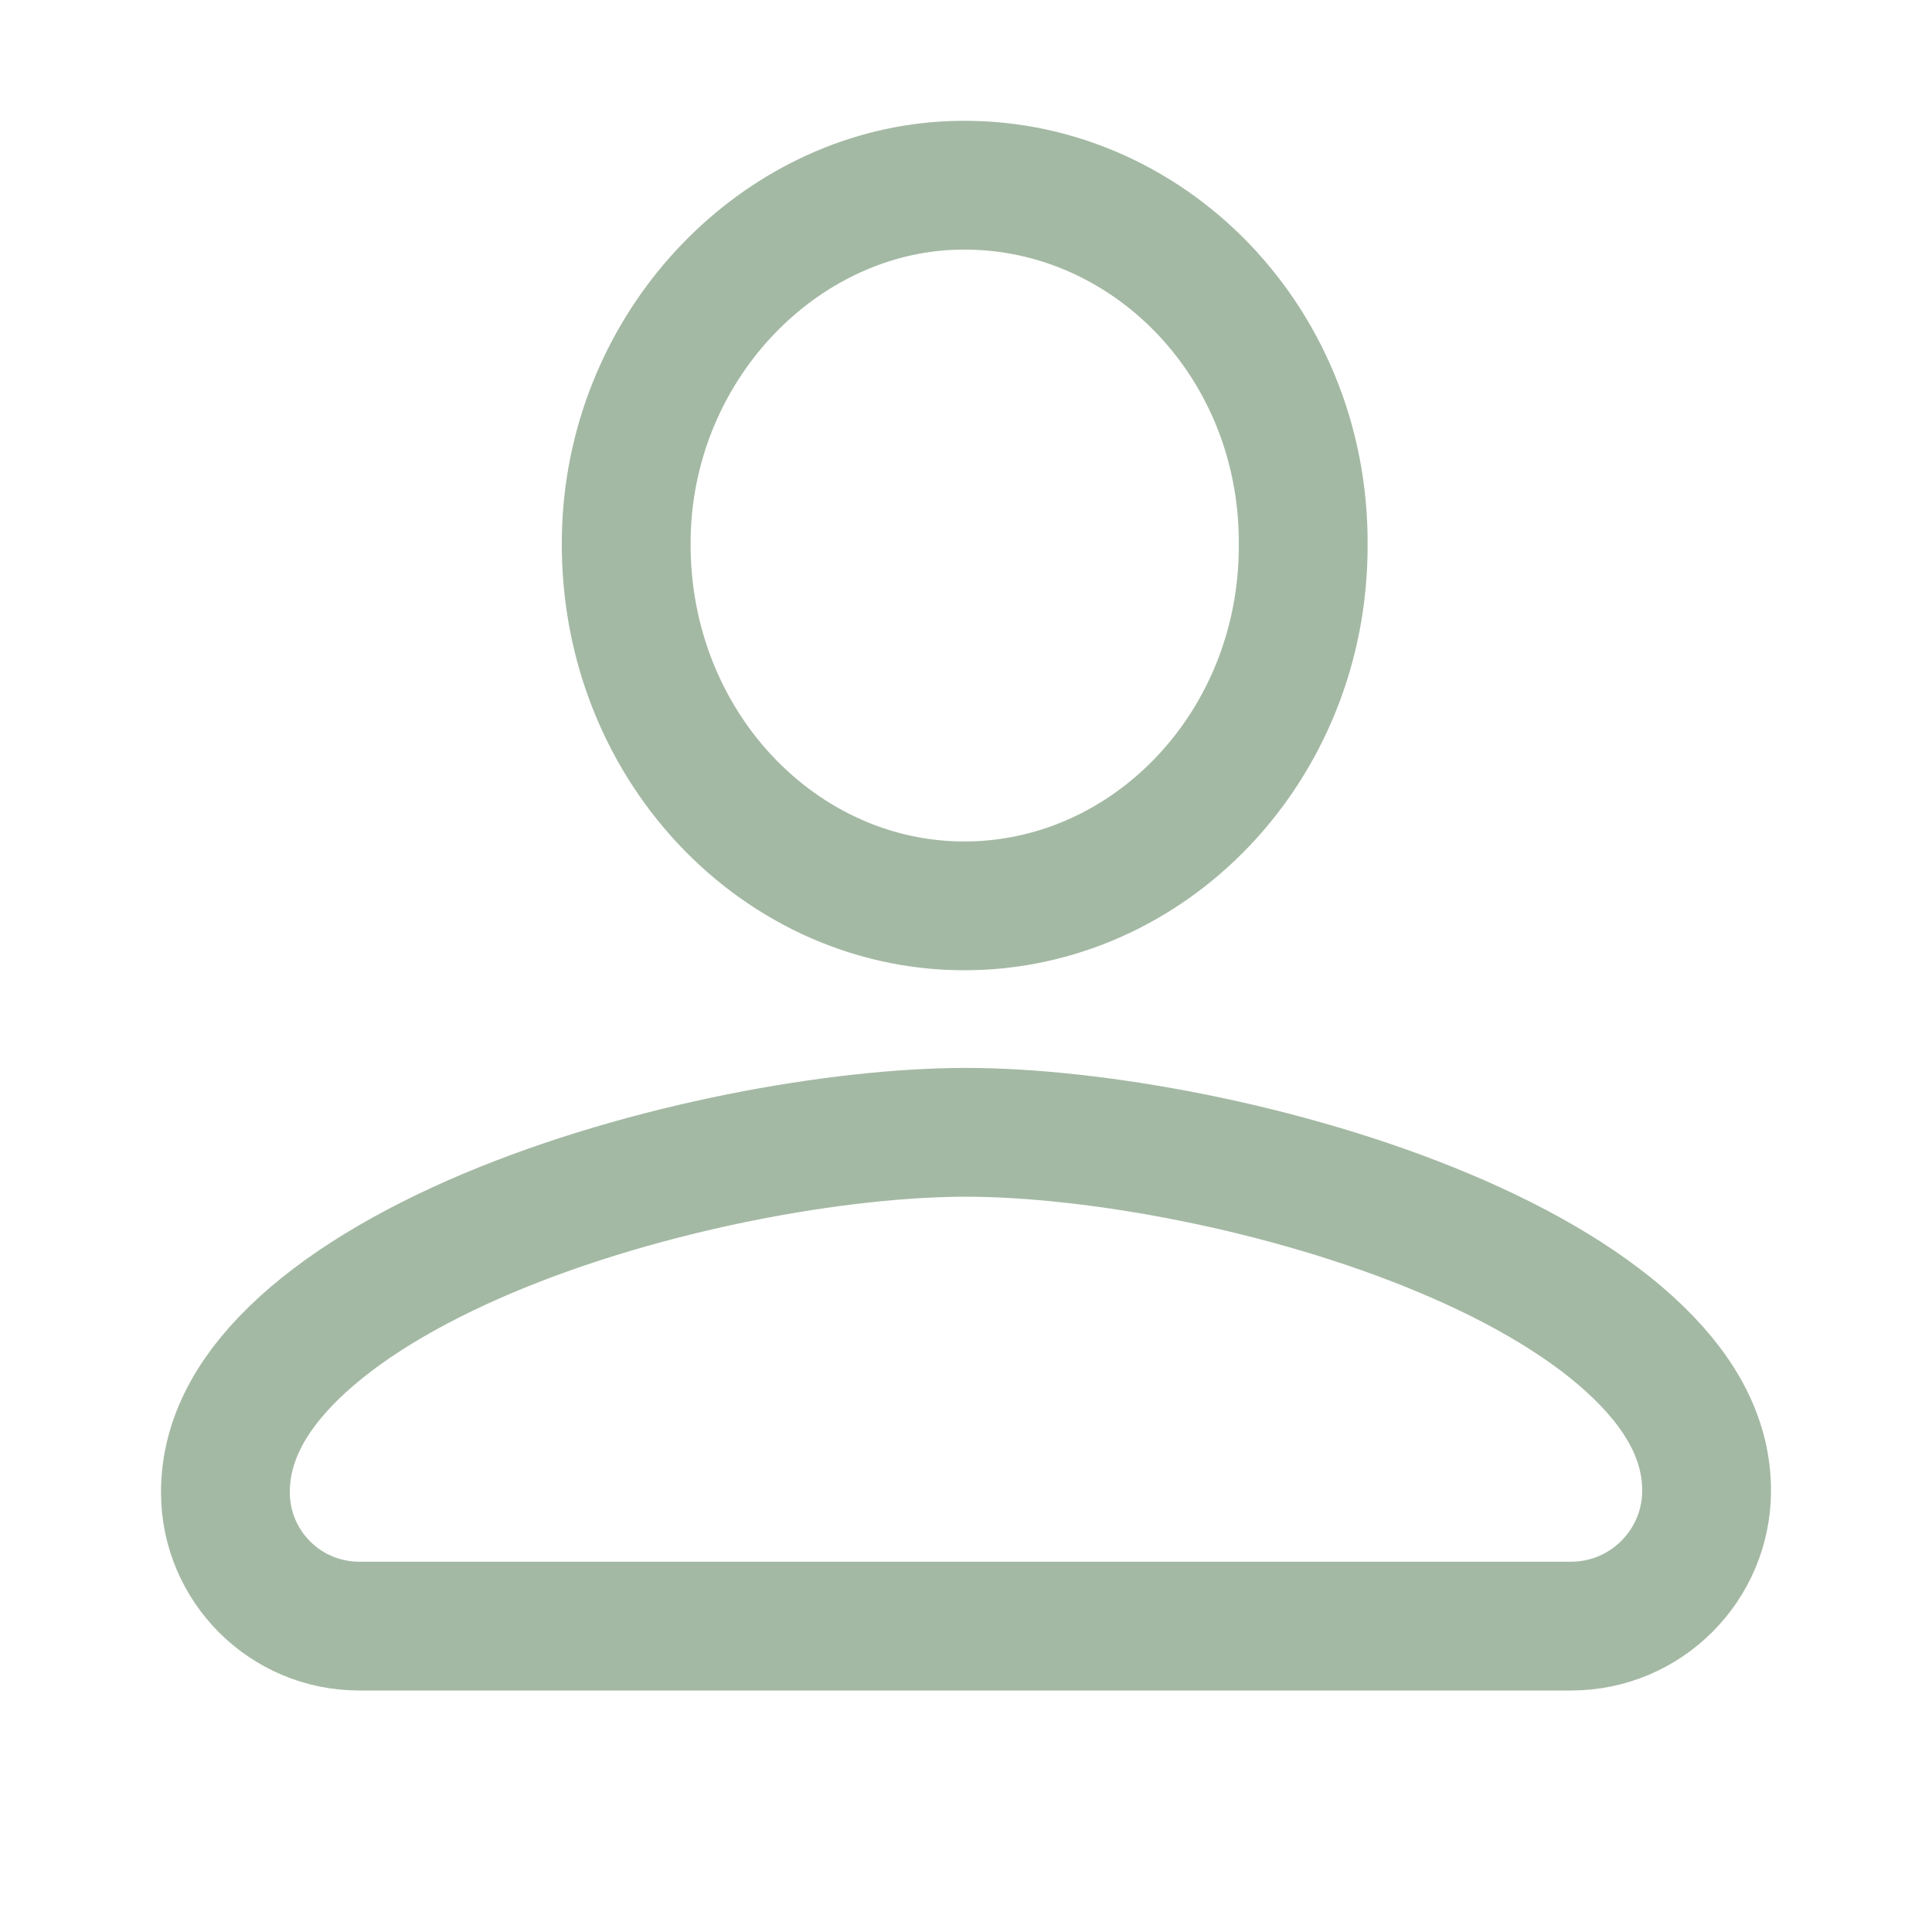 <svg width="24" height="24" viewBox="0 0 24 24" fill="none" xmlns="http://www.w3.org/2000/svg">
<g id="Frame">
<path id="Vector" d="M16.189 6.775L16.189 6.775V6.781C16.189 9.28 14.274 11.253 11.979 11.253C9.604 11.253 7.626 9.118 7.788 6.457C7.931 4.215 9.684 2.435 11.736 2.308C14.137 2.162 16.207 4.169 16.189 6.775ZM2.8 18.538C2.8 17.937 3.079 17.362 3.651 16.805C4.23 16.241 5.069 15.739 6.058 15.321C8.041 14.485 10.435 14.066 12 14.066C13.565 14.066 15.959 14.485 17.942 15.319C18.933 15.735 19.771 16.235 20.35 16.797C20.923 17.352 21.2 17.922 21.2 18.516C21.2 19.446 20.446 20.2 19.516 20.2H4.462C3.544 20.2 2.8 19.456 2.8 18.538Z" stroke="#A4B9A4" stroke-width="1.6"/>
</g>
</svg>
